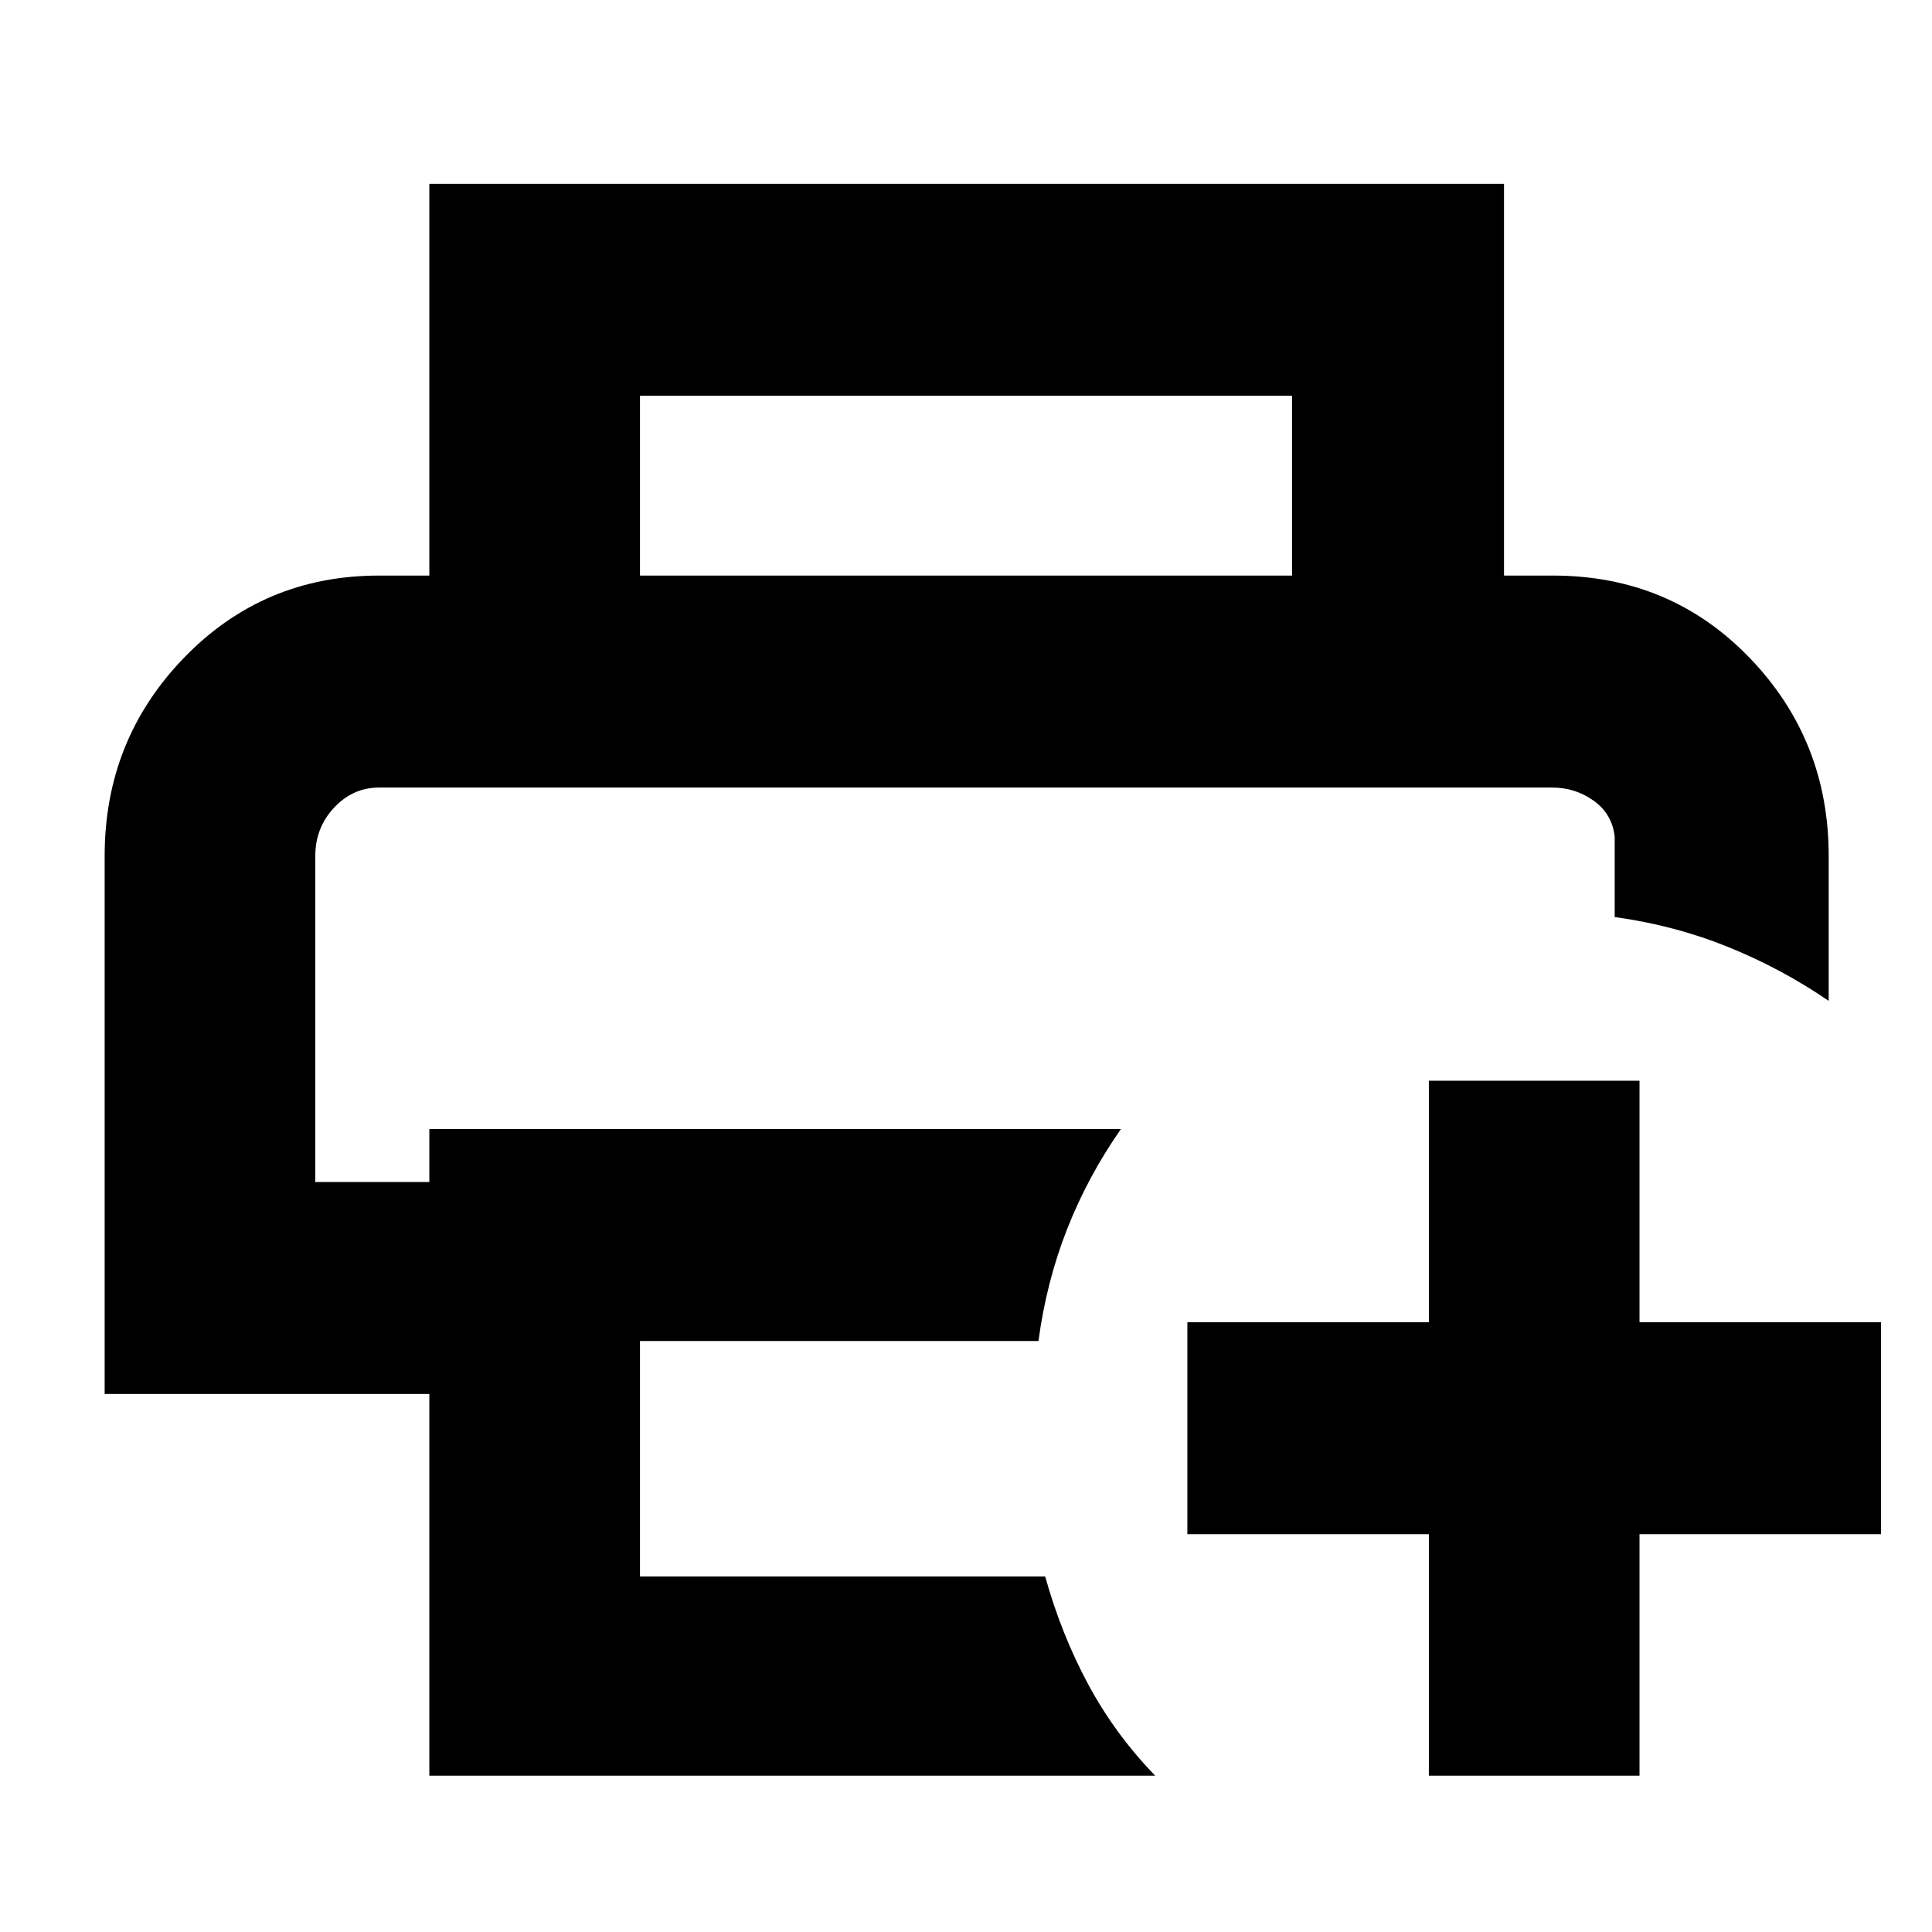 <svg xmlns="http://www.w3.org/2000/svg" height="40" viewBox="0 96 960 960" width="40"><path d="M710 978.333v-120H590V753h120V633h104.666v120h120v105.333h-120v120H710Zm-553.334-491h645.668-645.668Zm56.668 491V788.666H52V521.333q0-57.767 39.486-98.55Q130.972 382 188.333 382h583.334q58.225 0 97.612 40.783 39.388 40.783 39.388 98.55v72.001q-23.334-16-49.946-26.778-26.613-10.777-56.387-14.889v-40.001Q801 500.333 791.85 493.833q-9.15-6.5-20.516-6.5H188.333q-12.992 0-22.329 9.983-9.338 9.983-9.338 24.017v162h56.668V657h343.667q-16.333 23.333-26.667 49.5-10.333 26.166-14.333 55.833H318v117.001h201.334q8 28.666 21.334 53.499 13.333 24.834 33.333 45.5H213.334ZM642 382v-89.334H318V382H213.334V187.333h533.999V382H642Z"/></svg>